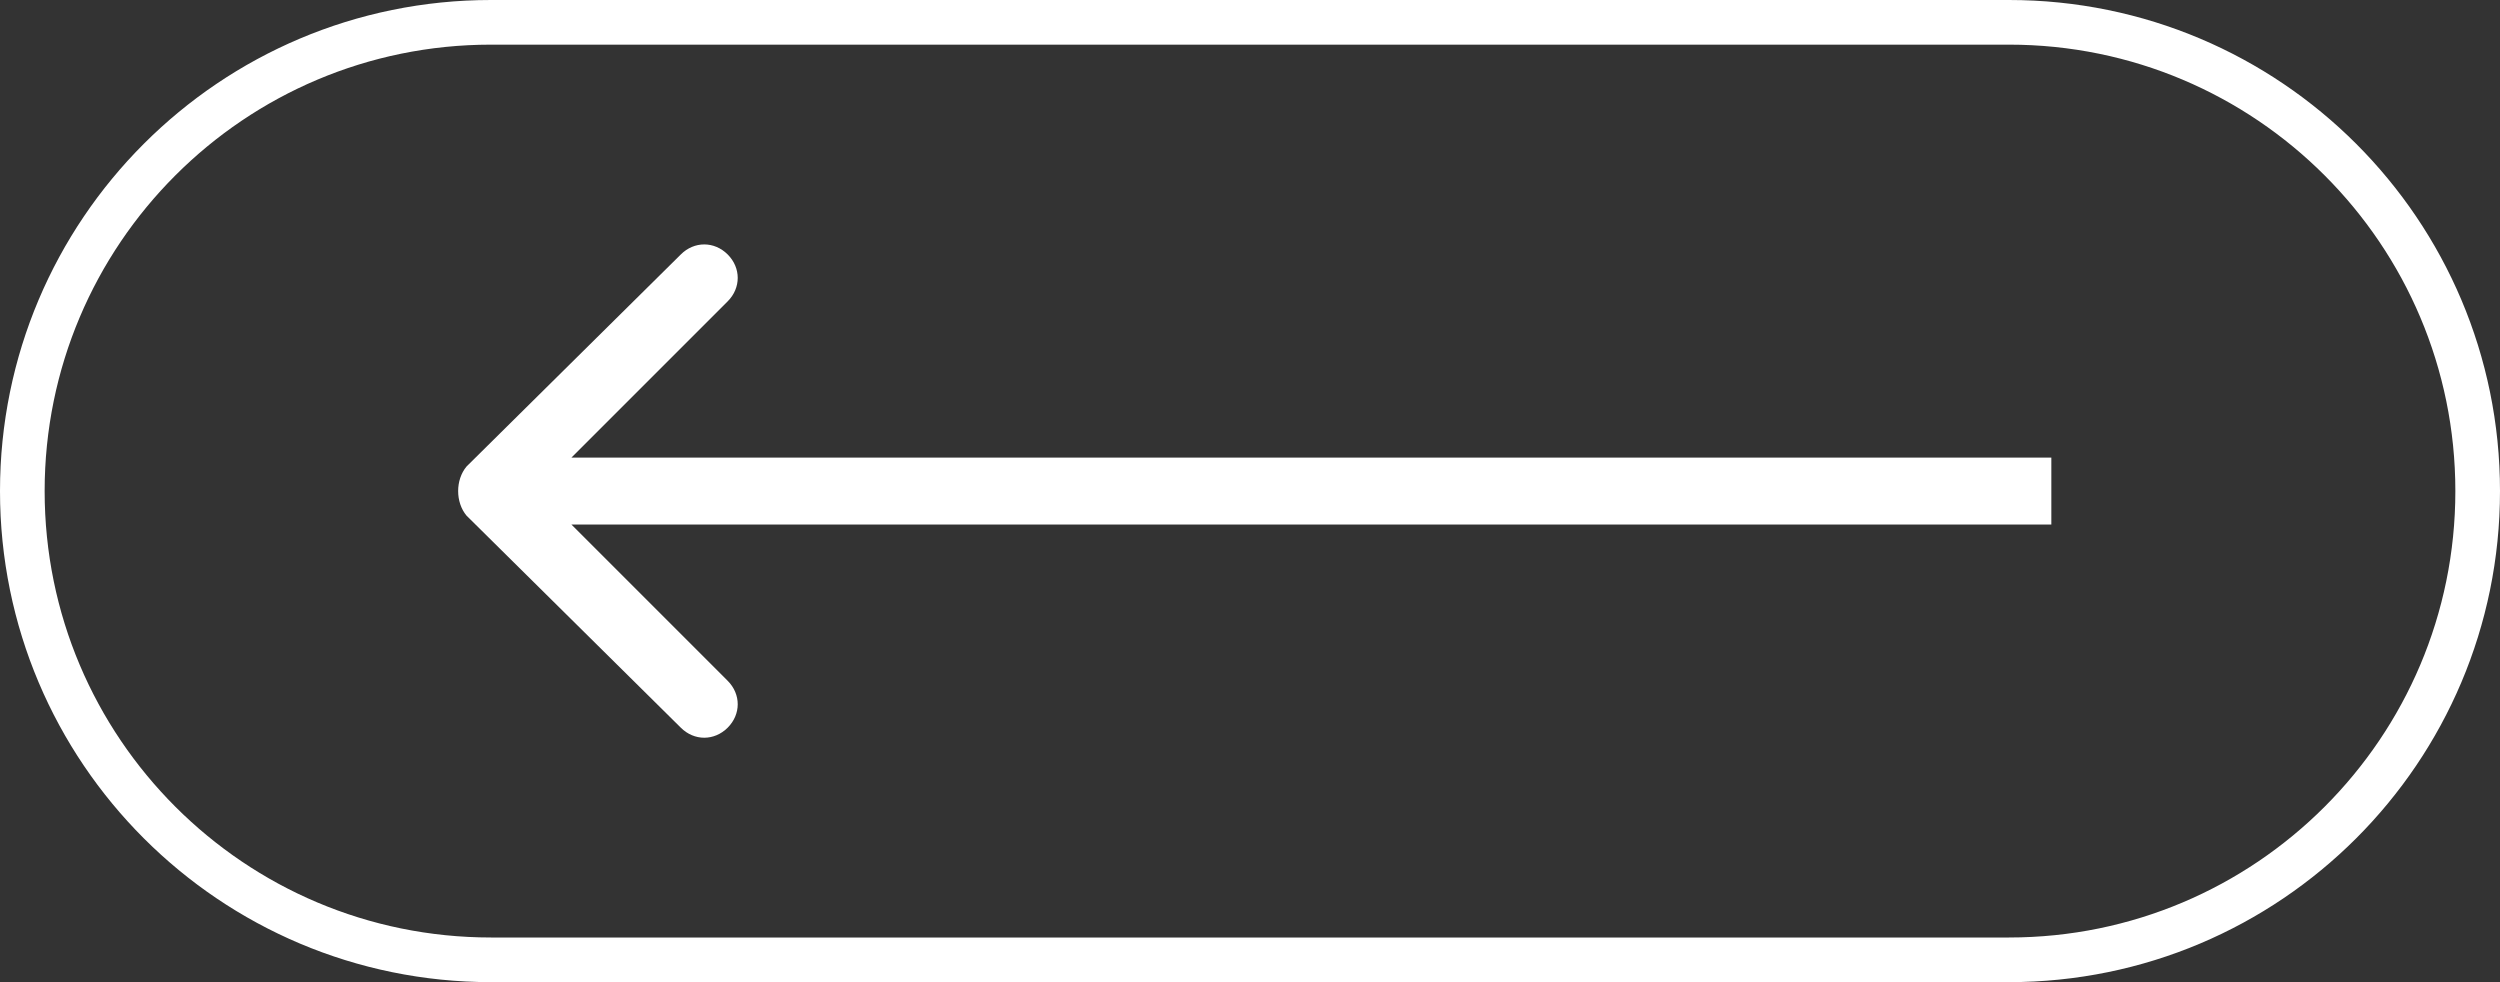 <svg version="1.2" xmlns="http://www.w3.org/2000/svg" viewBox="0 0 112 44" width="112" height="44">
	<rect x="0" y="0" width="112" height="44" fill="#333333" stroke="none"/>
	<title>Rectangle 344-svg</title>
	<style>
		.s0 { fill: none;stroke: #ffffff;stroke-width: 2 } 
		.s1 { fill: #ffffff } 
	</style>
	<path id="Layer" class="s0" d="m1 22c0-11.6 9.4-21 21-21h68c11.6 0 21 9.4 21 21 0 11.6-9.4 21-21 21h-68c-11.6 0-21-9.4-21-21z"/>
	<path id="Layer" class="s1" d="m20.9 20.9c-0.5 0.6-0.5 1.6 0 2.2l9.6 9.5c0.6 0.6 1.5 0.6 2.1 0 0.6-0.6 0.6-1.5 0-2.1l-8.5-8.5 8.5-8.5c0.6-0.6 0.6-1.5 0-2.1-0.6-0.6-1.5-0.6-2.1 0zm71-0.4h-70v3h70z"/>
</svg>